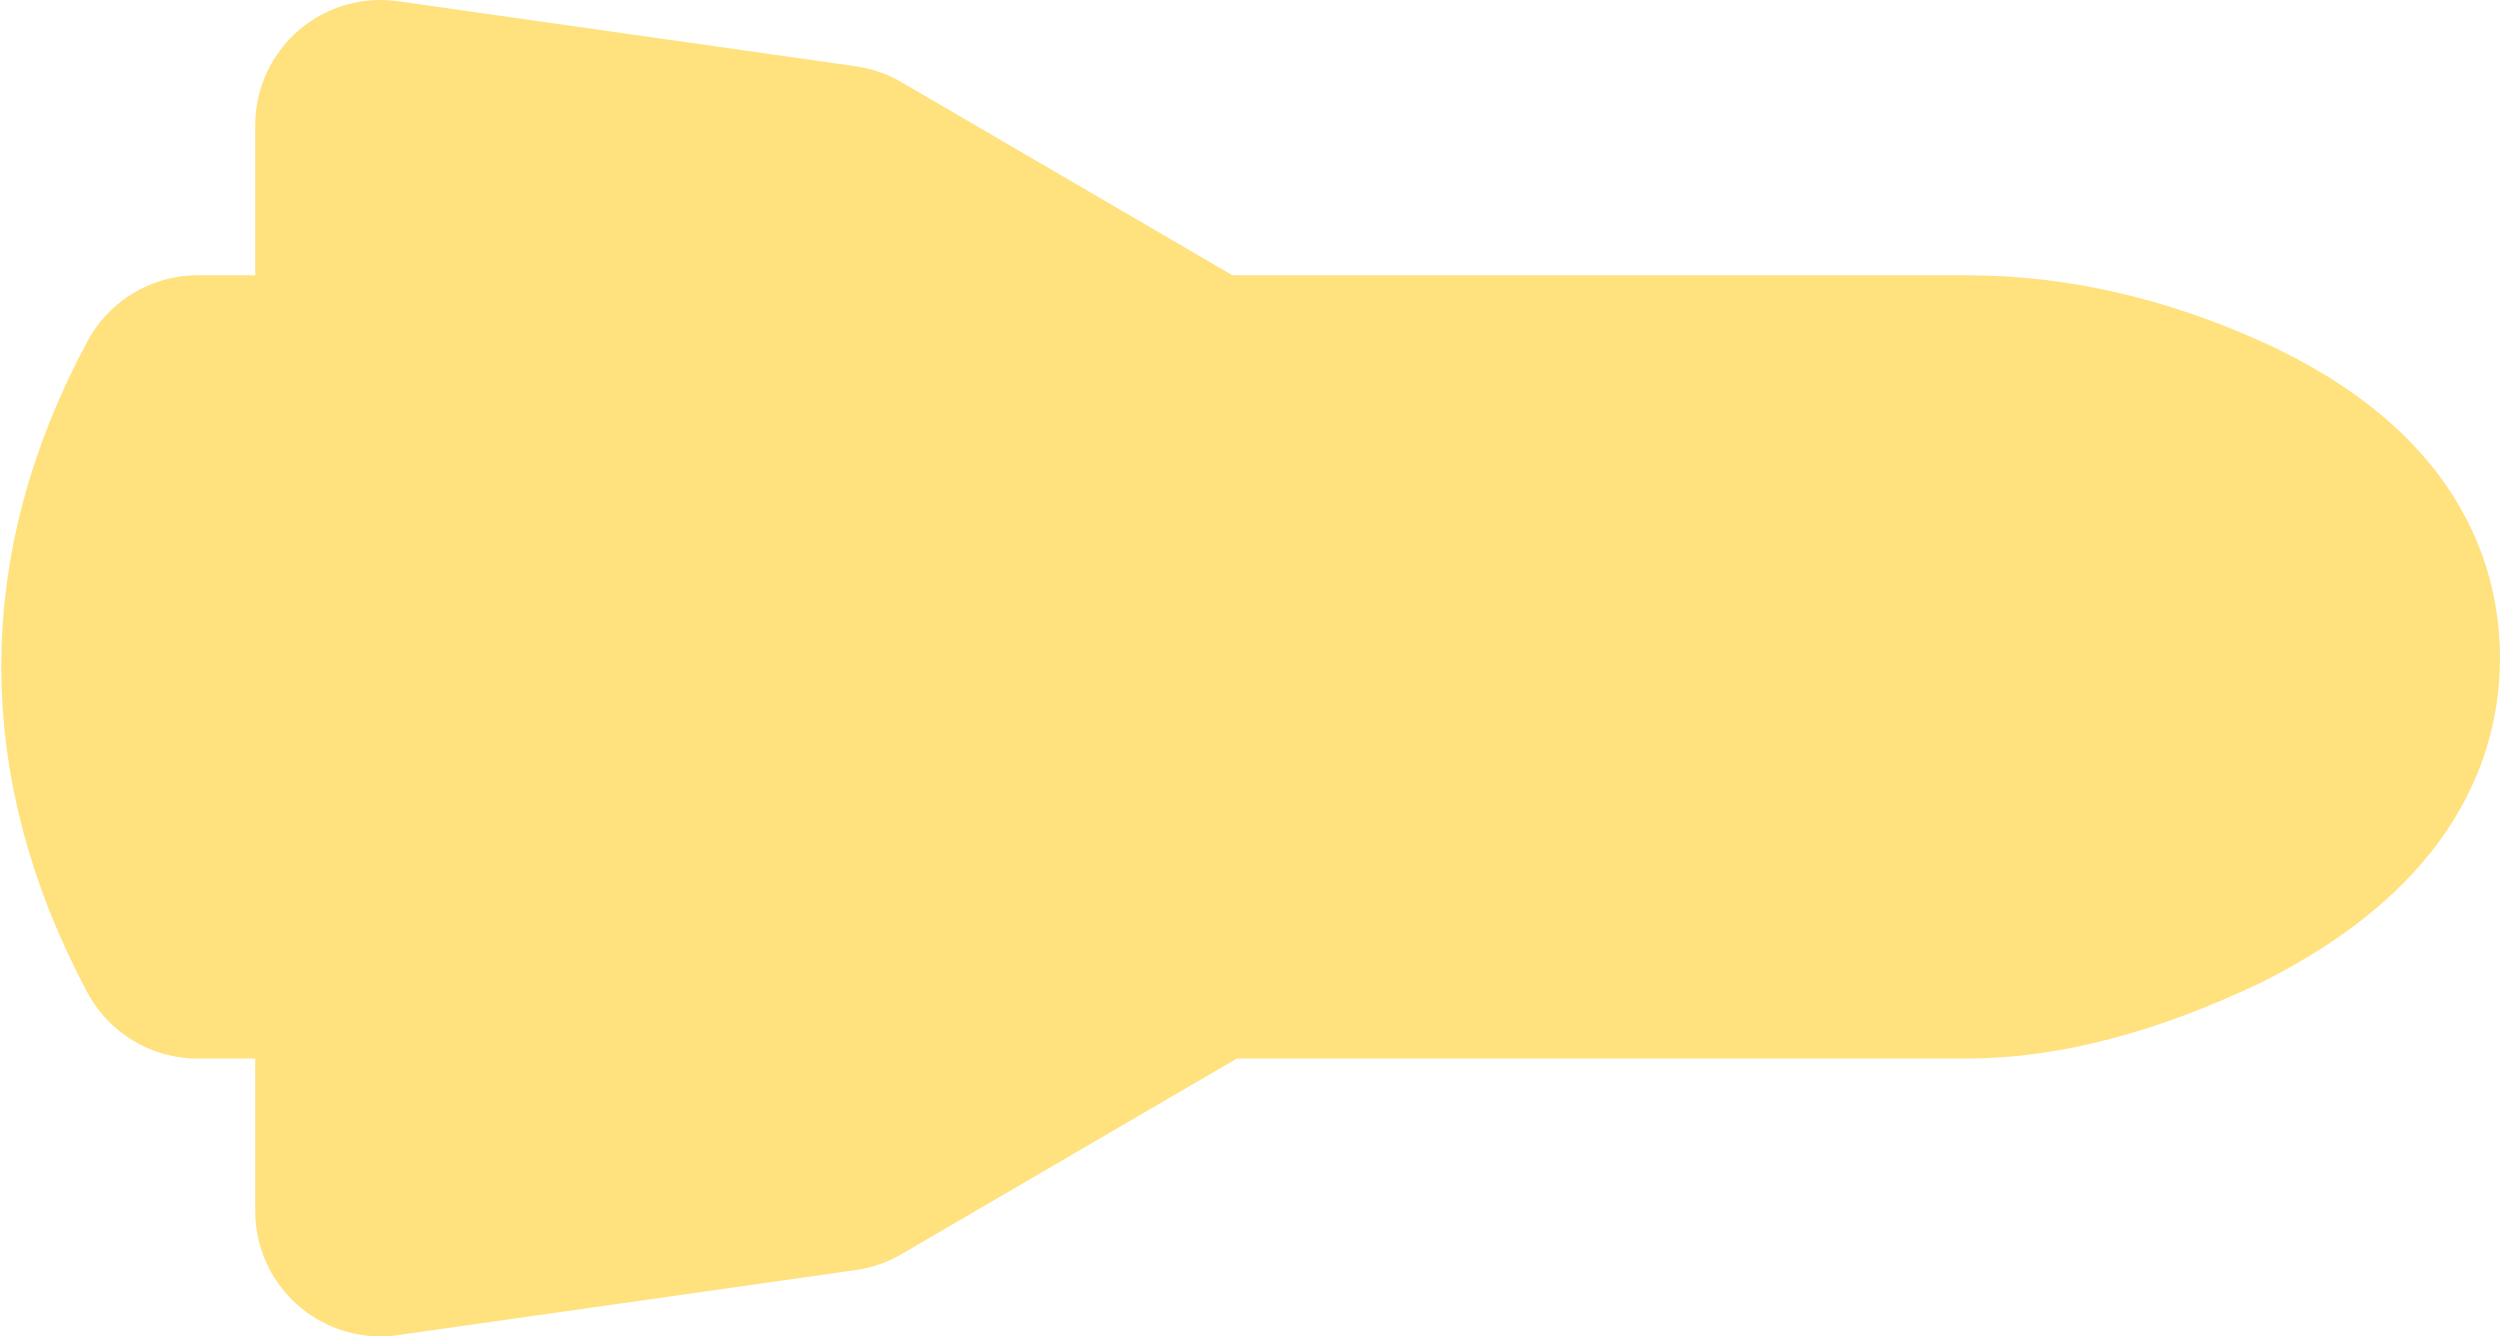 <?xml version="1.0" encoding="UTF-8" standalone="no"?>
<svg xmlns:xlink="http://www.w3.org/1999/xlink" height="26.7px" width="49.95px" xmlns="http://www.w3.org/2000/svg">
  <g transform="matrix(1.0, 0.0, 0.0, 1.0, 47.45, 13.35)">
    <path d="M-8.15 -5.35 Q-5.75 -5.35 -3.3 -4.25 0.0 -2.75 0.0 -0.2 0.0 2.35 -3.4 4.05 -6.05 5.3 -8.15 5.3 L-43.5 5.3 Q-46.35 -0.05 -43.5 -5.35 L-39.85 -5.35 -39.85 -10.85 -30.7 -9.55 -23.5 -5.35 -8.15 -5.35 M-39.85 5.35 L-23.5 5.35 -30.7 9.55 -39.85 10.85 -39.85 5.35" fill="#ffe17e" fill-rule="evenodd" stroke="none"/>
    <path d="M-8.15 -5.35 Q-5.75 -5.35 -3.3 -4.25 0.0 -2.75 0.0 -0.2 0.0 2.35 -3.4 4.05 -6.05 5.3 -8.15 5.3 L-43.5 5.3 Q-46.35 -0.05 -43.5 -5.35 L-39.85 -5.35 -39.85 -10.85 -30.7 -9.55 -23.5 -5.35 -8.15 -5.35 M-39.85 5.35 L-39.85 10.85 -30.7 9.55 -23.5 5.35 -39.85 5.35" fill="none" stroke="#ffe17e" stroke-linecap="round" stroke-linejoin="round" stroke-width="5.0"/>
  </g>
</svg>
